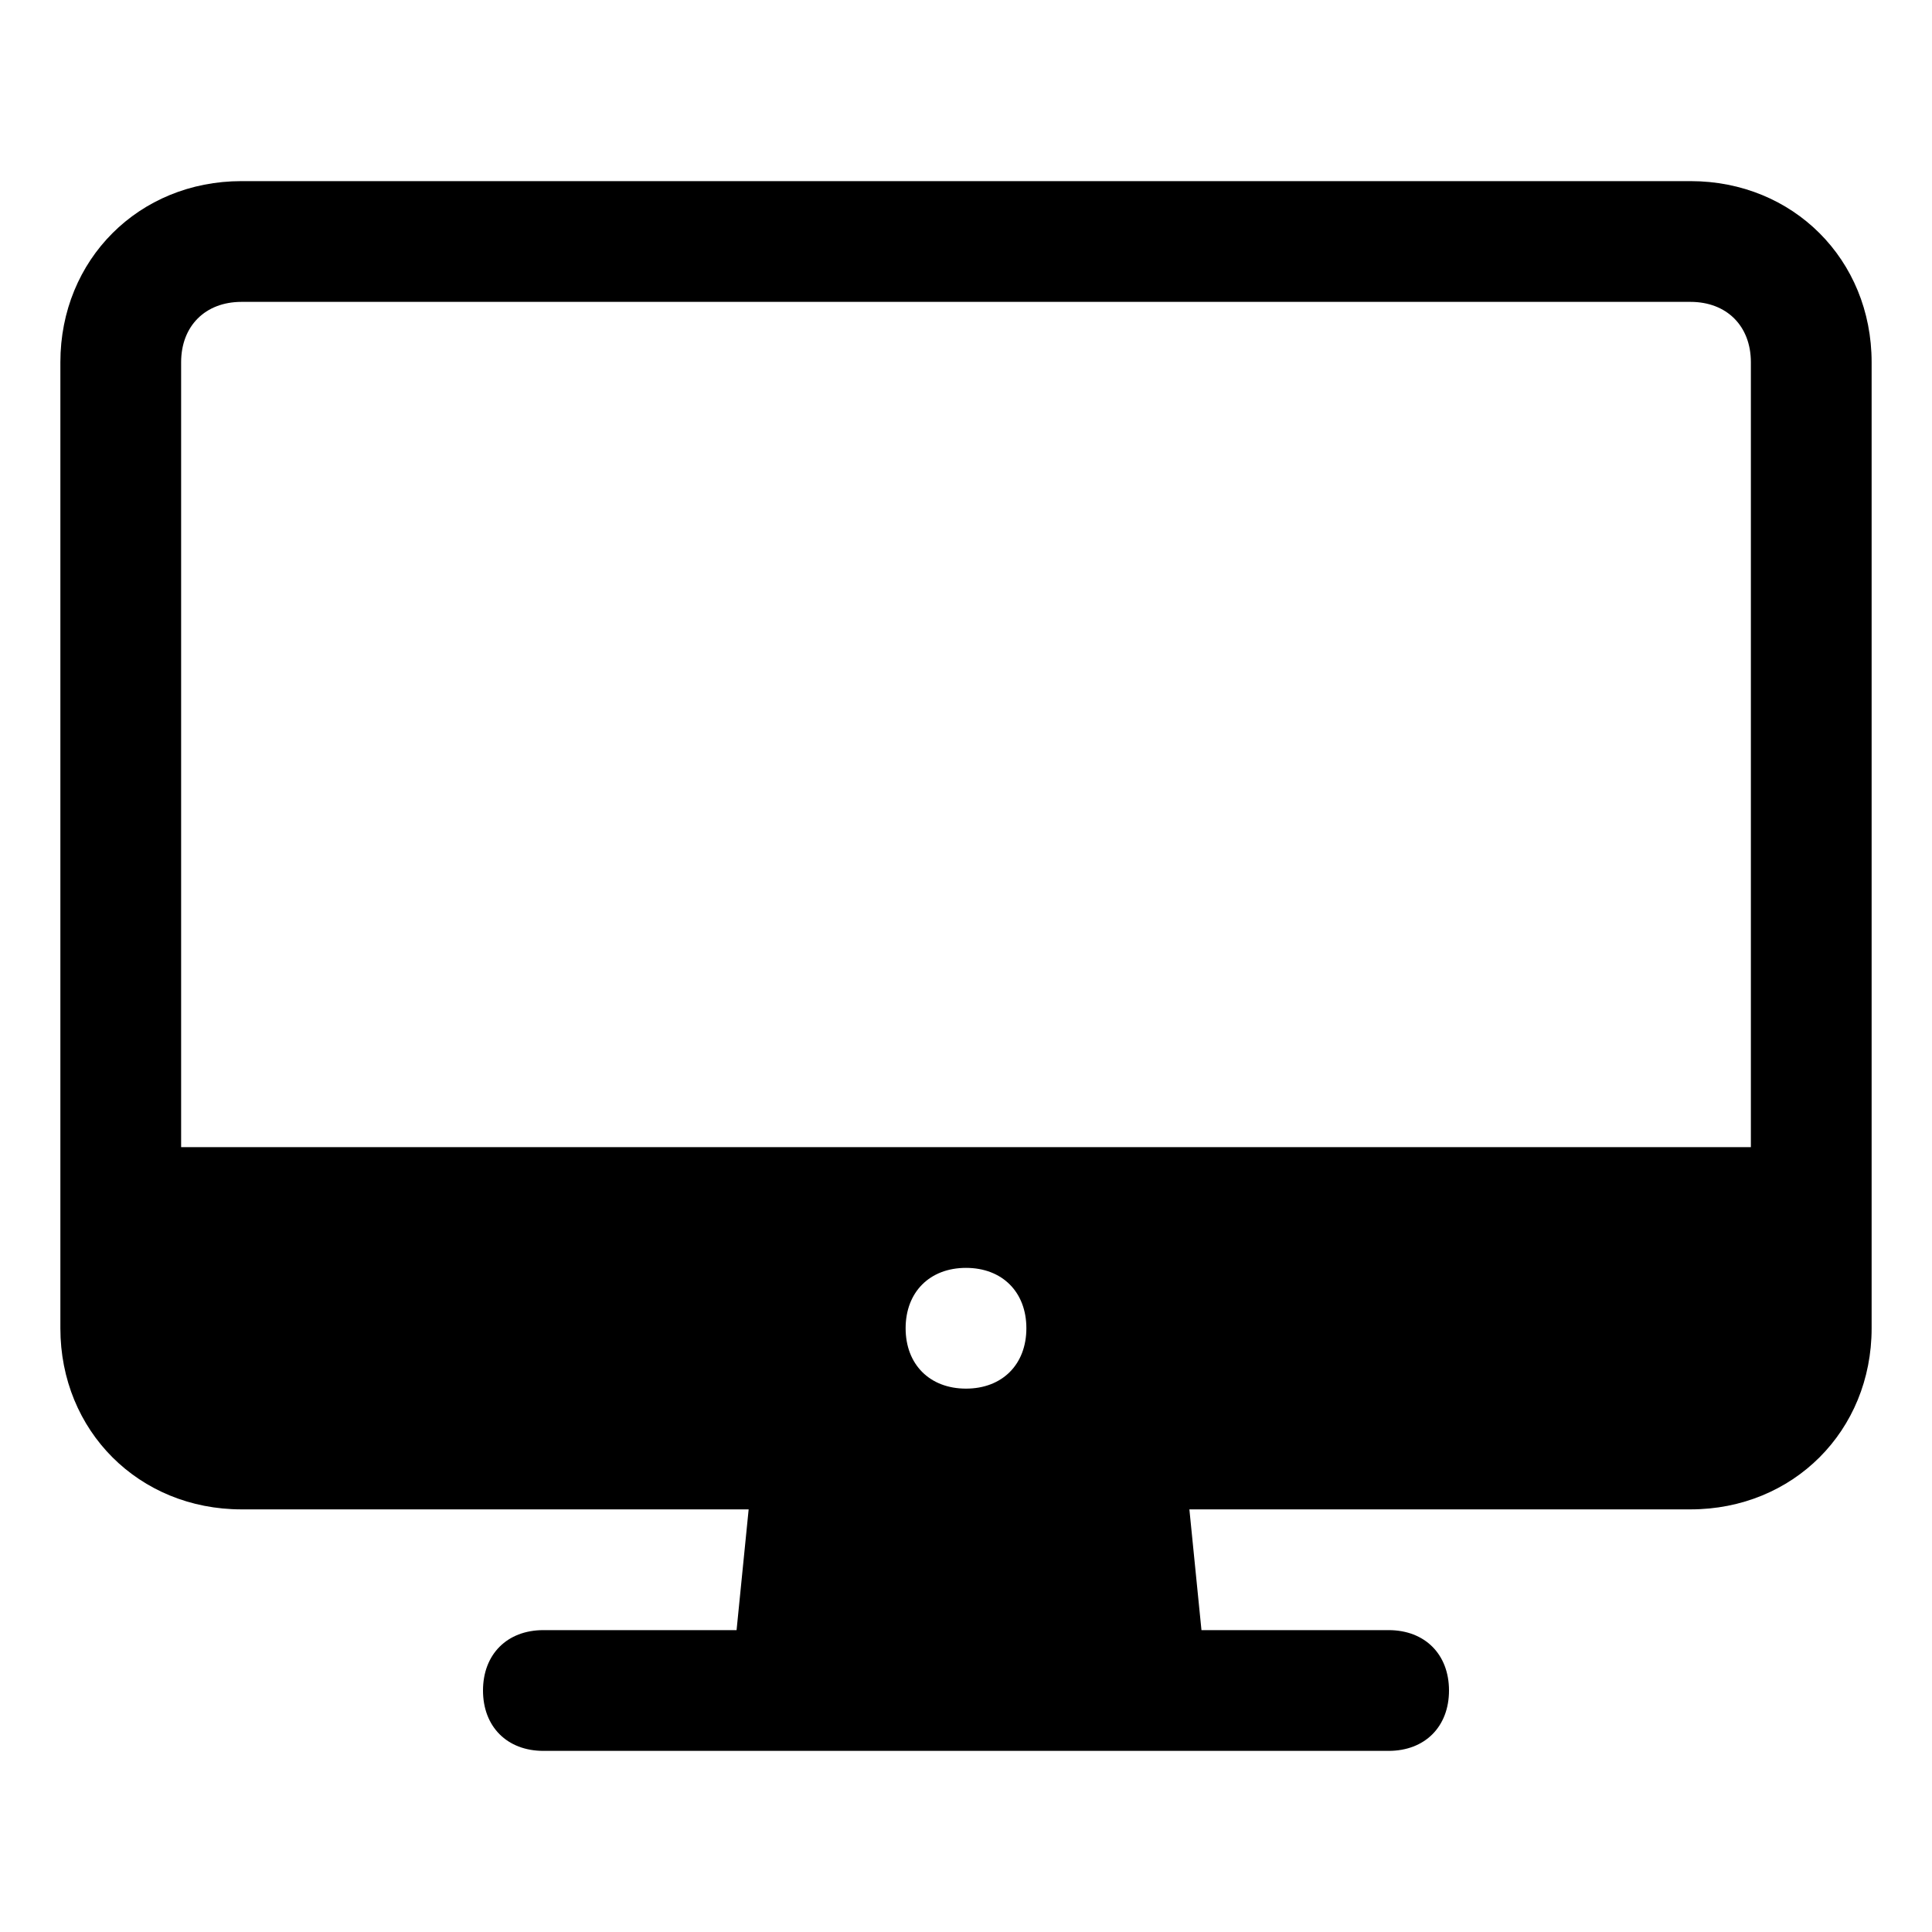 <!-- Generated by IcoMoon.io -->
<svg version="1.1" xmlns="http://www.w3.org/2000/svg" width="32" height="32" viewBox="0 0 32 32">
<title>computer_screen</title>
<path d="M28 3h-24c-1.7 0-3 1.3-3 3v16c0 1.7 1.3 3 3 3h8.4l-0.2 2h-3.2c-0.6 0-1 0.4-1 1s0.4 1 1 1h14c0.6 0 1-0.4 1-1s-0.4-1-1-1h-3.1l-0.2-2h8.3c1.7 0 3-1.3 3-3v-16c0-1.7-1.3-3-3-3zM4 5h24c0.6 0 1 0.4 1 1v13h-26v-13c0-0.6 0.4-1 1-1zM15 22c0-0.6 0.4-1 1-1s1 0.4 1 1-0.4 1-1 1-1-0.4-1-1z"></path>
</svg>
